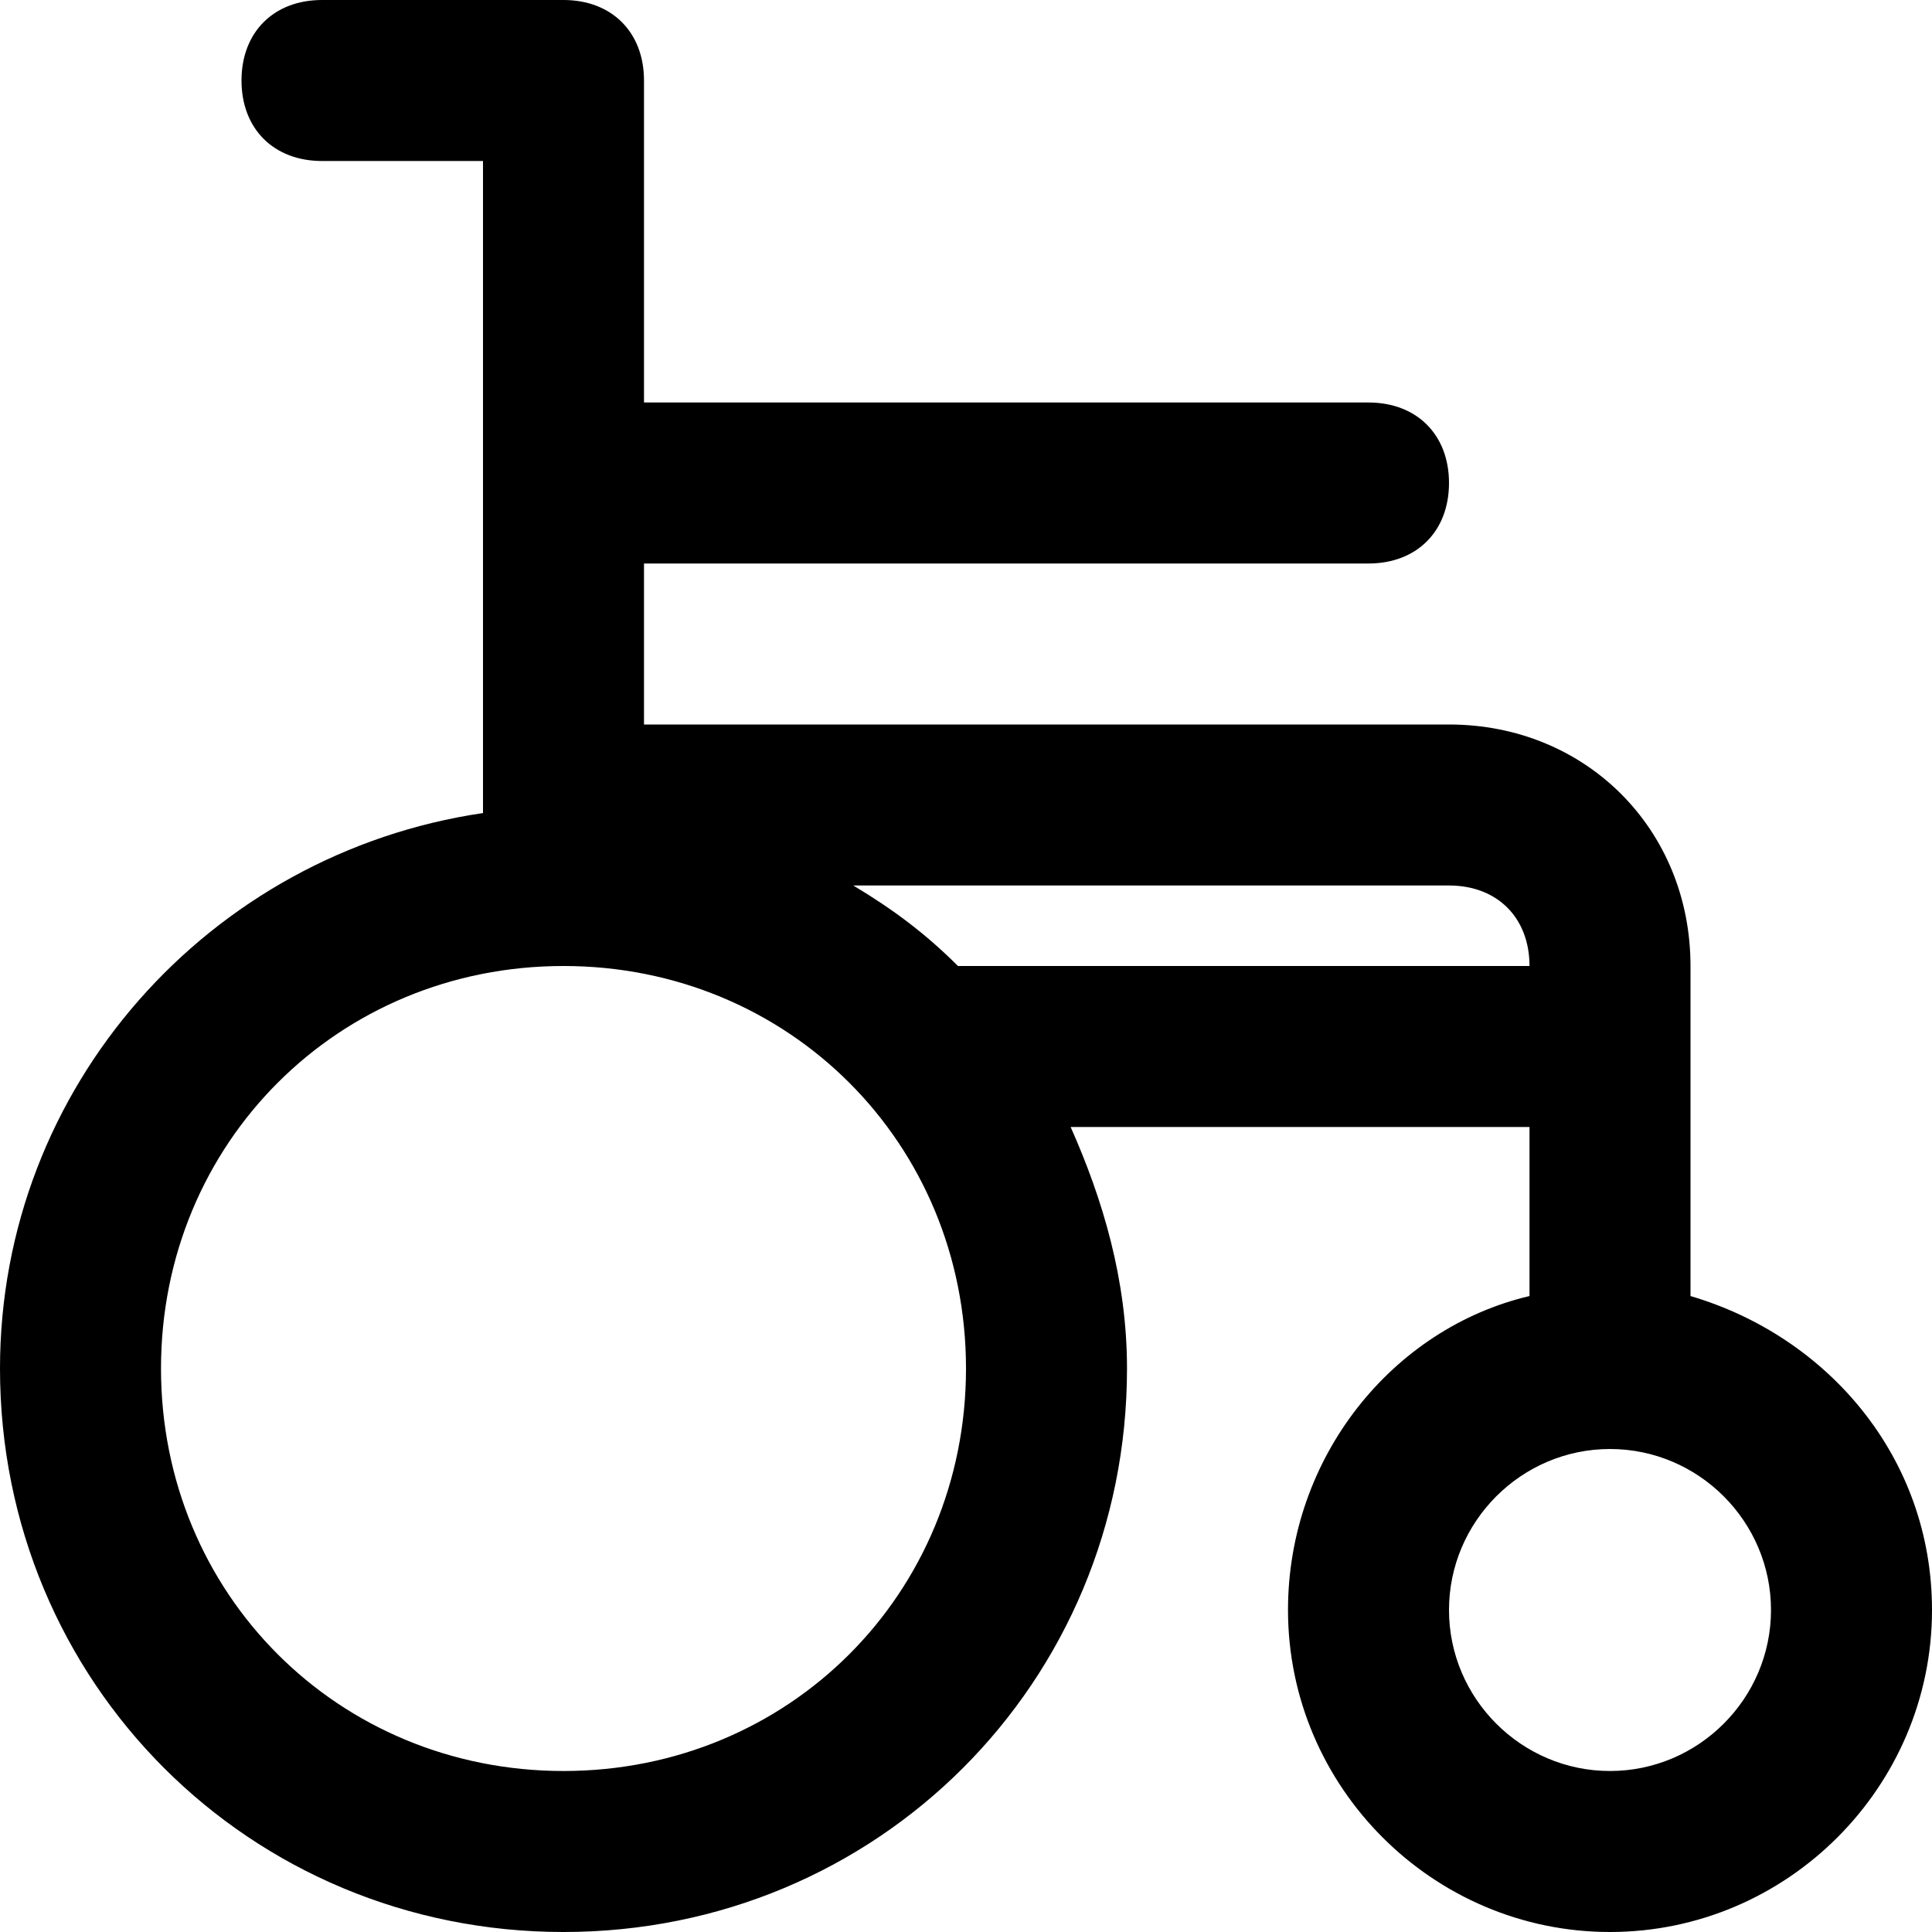 <?xml version="1.0" encoding="utf-8"?>
<!-- Generator: Adobe Illustrator 19.1.0, SVG Export Plug-In . SVG Version: 6.00 Build 0)  -->
<!DOCTYPE svg PUBLIC "-//W3C//DTD SVG 1.1//EN" "http://www.w3.org/Graphics/SVG/1.1/DTD/svg11.dtd">
<svg version="1.1" id="Layer_1" xmlns="http://www.w3.org/2000/svg" xmlns:xlink="http://www.w3.org/1999/xlink" x="0px" y="0px"
	 width="24px" height="24px" viewBox="0 0 24 24" enable-background="new 0 0 24 24" xml:space="preserve">
<path d="M21,16.1V13v-1c0-1.7-1.3-3-3-3H8V7h9c0.6,0,1-0.4,1-1s-0.4-1-1-1H8V1c0-0.6-0.4-1-1-1H4C3.4,0,3,0.4,3,1s0.4,1,1,1h2v8.1
	c-3.4,0.5-6,3.4-6,6.9c0,3.9,3.1,7,7,7s7-3.1,7-7c0-1.1-0.3-2.1-0.7-3H19v2.1c-1.7,0.4-3,2-3,3.9c0,2.2,1.8,4,4,4s4-1.8,4-4
	C24,18.1,22.7,16.6,21,16.1z M19,12h-7.1c-0.4-0.4-0.8-0.7-1.3-1H18C18.6,11,19,11.4,19,12z M7,22c-2.8,0-5-2.2-5-5s2.2-5,5-5
	s5,2.2,5,5S9.8,22,7,22z M20,22c-1.1,0-2-0.9-2-2s0.9-2,2-2s2,0.9,2,2S21.1,22,20,22z"/>
</svg>
